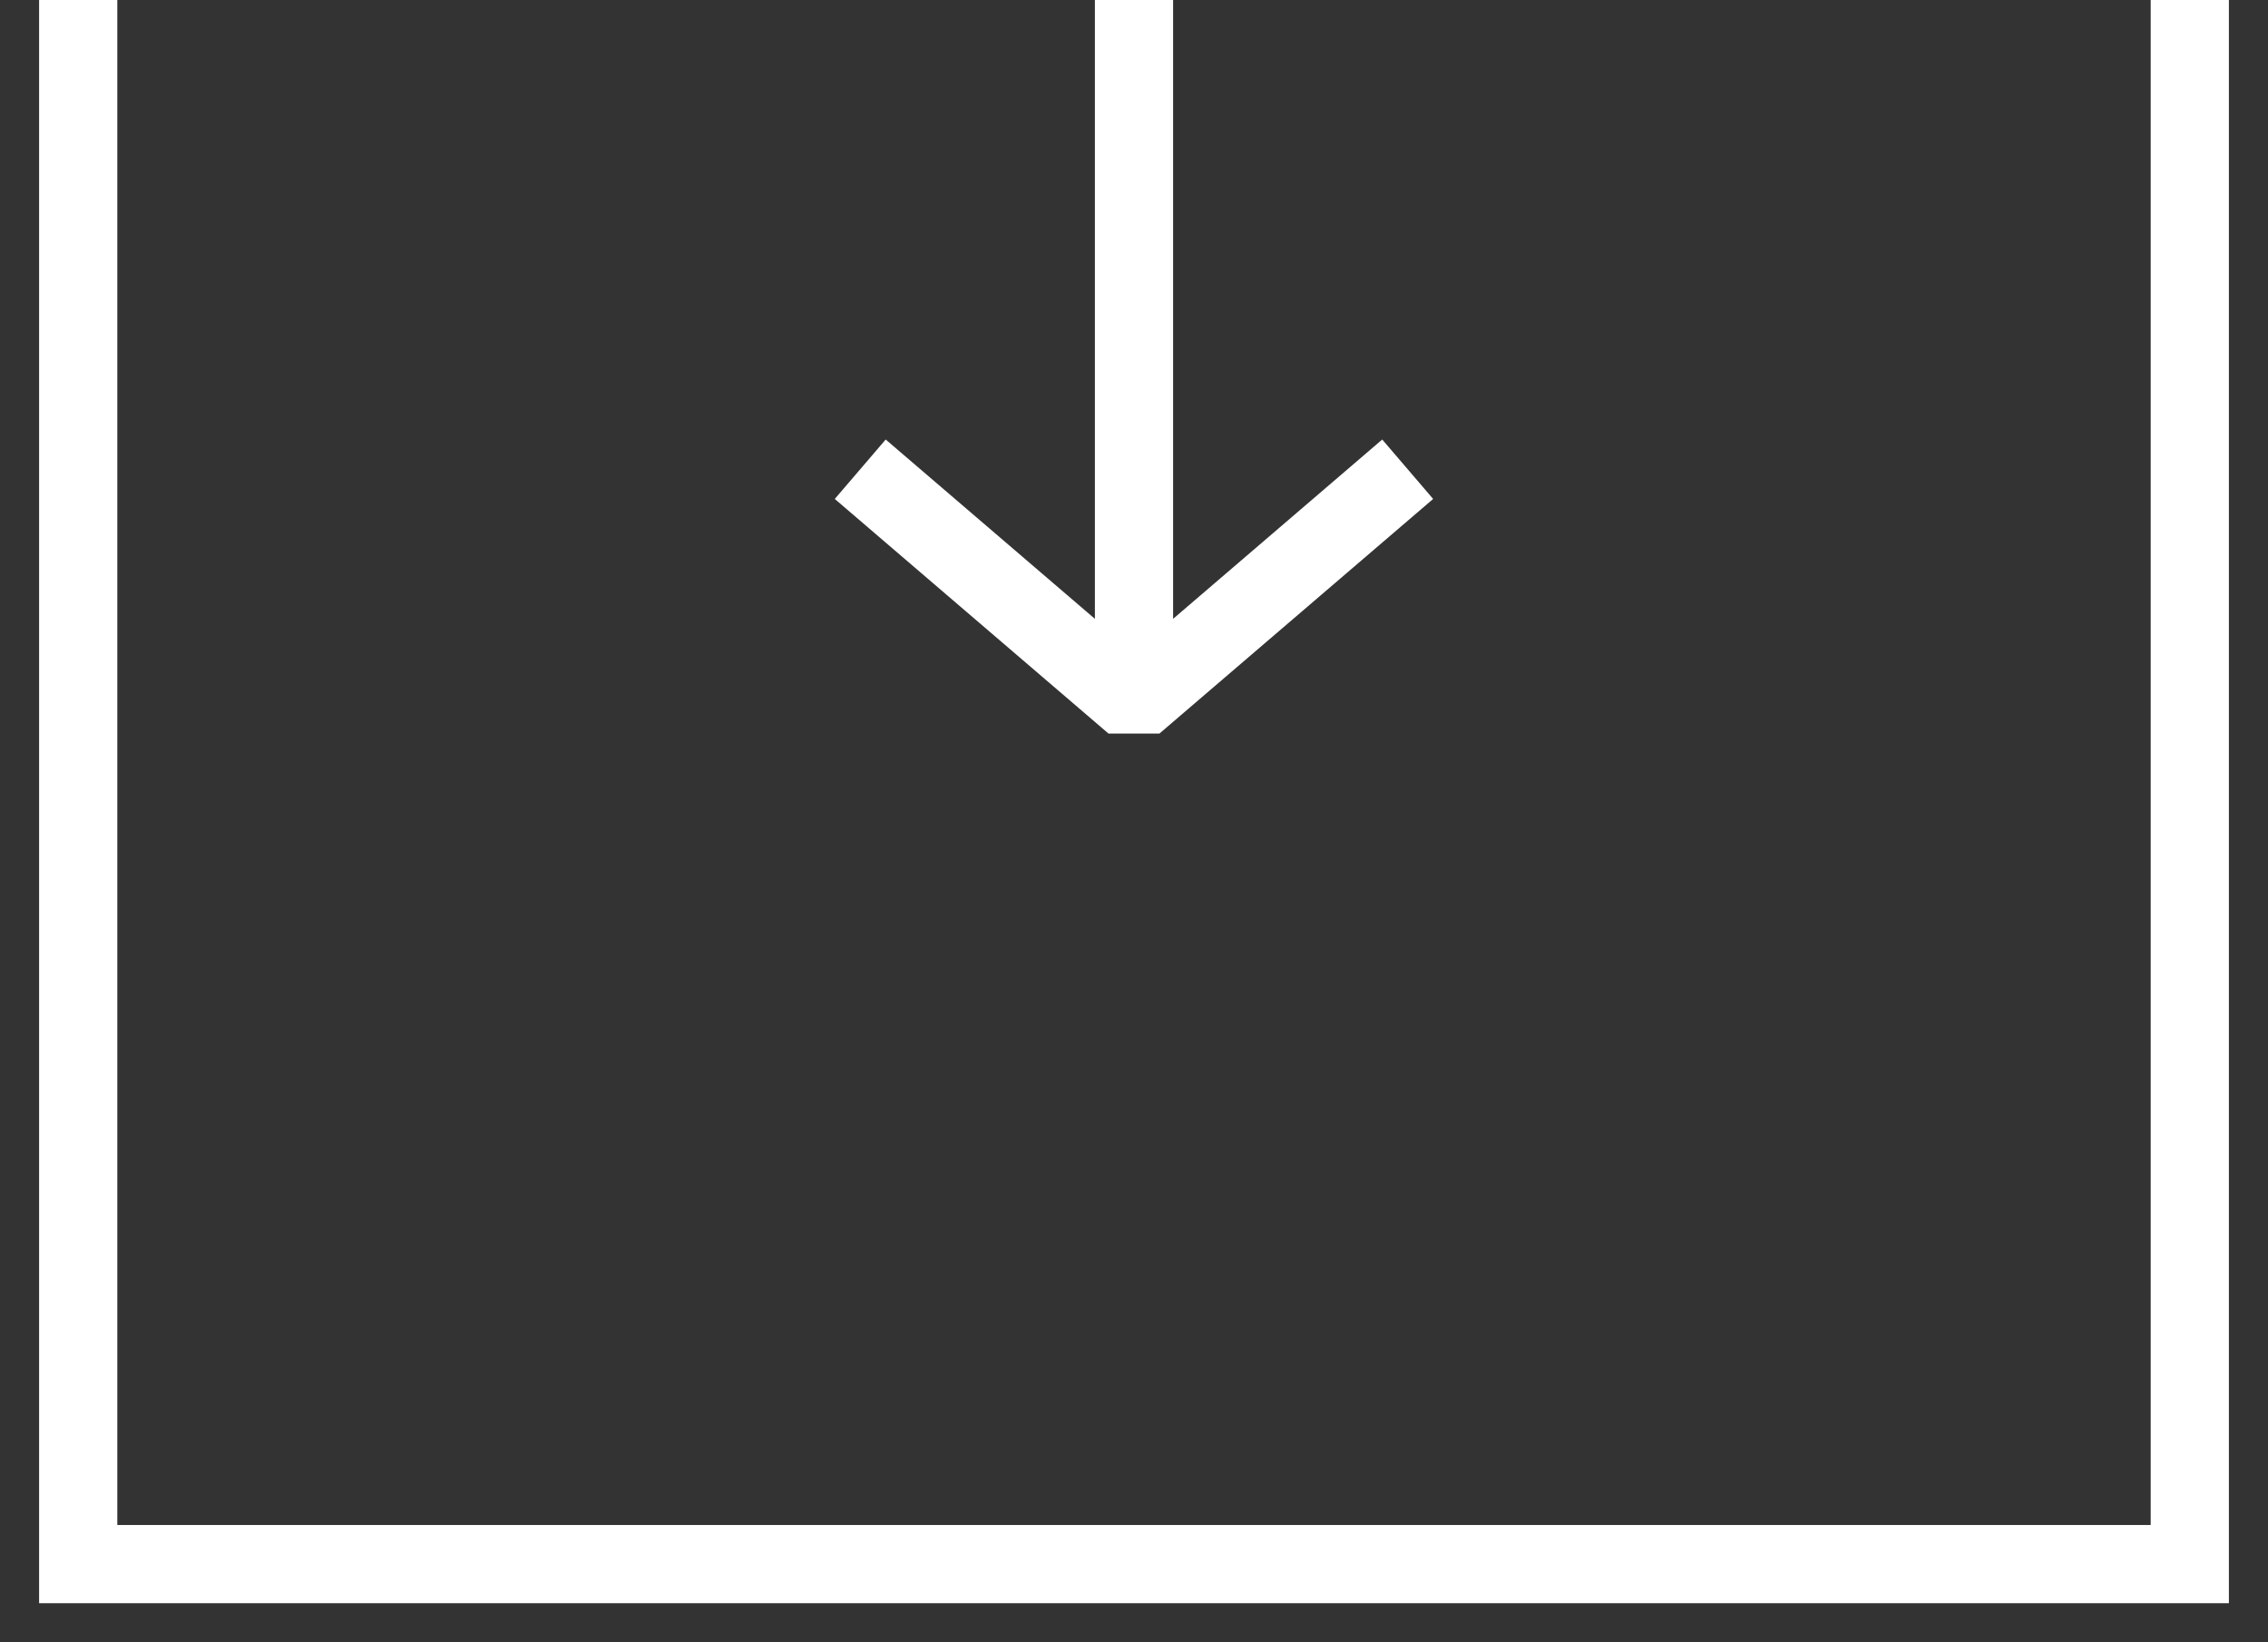 <svg width="29" height="21" viewBox="0 0 29 21" fill="none" xmlns="http://www.w3.org/2000/svg">
<rect x="0" y="0" width="29" height="21" fill="#333333" stroke="none"/>
<path fill-rule="evenodd" clip-rule="evenodd" d="M1.5 19.5V0H0.5V20.5H28.5V0H27.5V19.5H1.5Z" fill="white"/>
<path fill-rule="evenodd" clip-rule="evenodd" d="M18.325 6.38L14.825 9.38L14.174 9.38L10.674 6.38L11.325 5.62L14 7.913L14 1.89069e-07L15 1.45358e-07L15 7.913L17.674 5.62L18.325 6.38Z" fill="white"/>
</svg>
